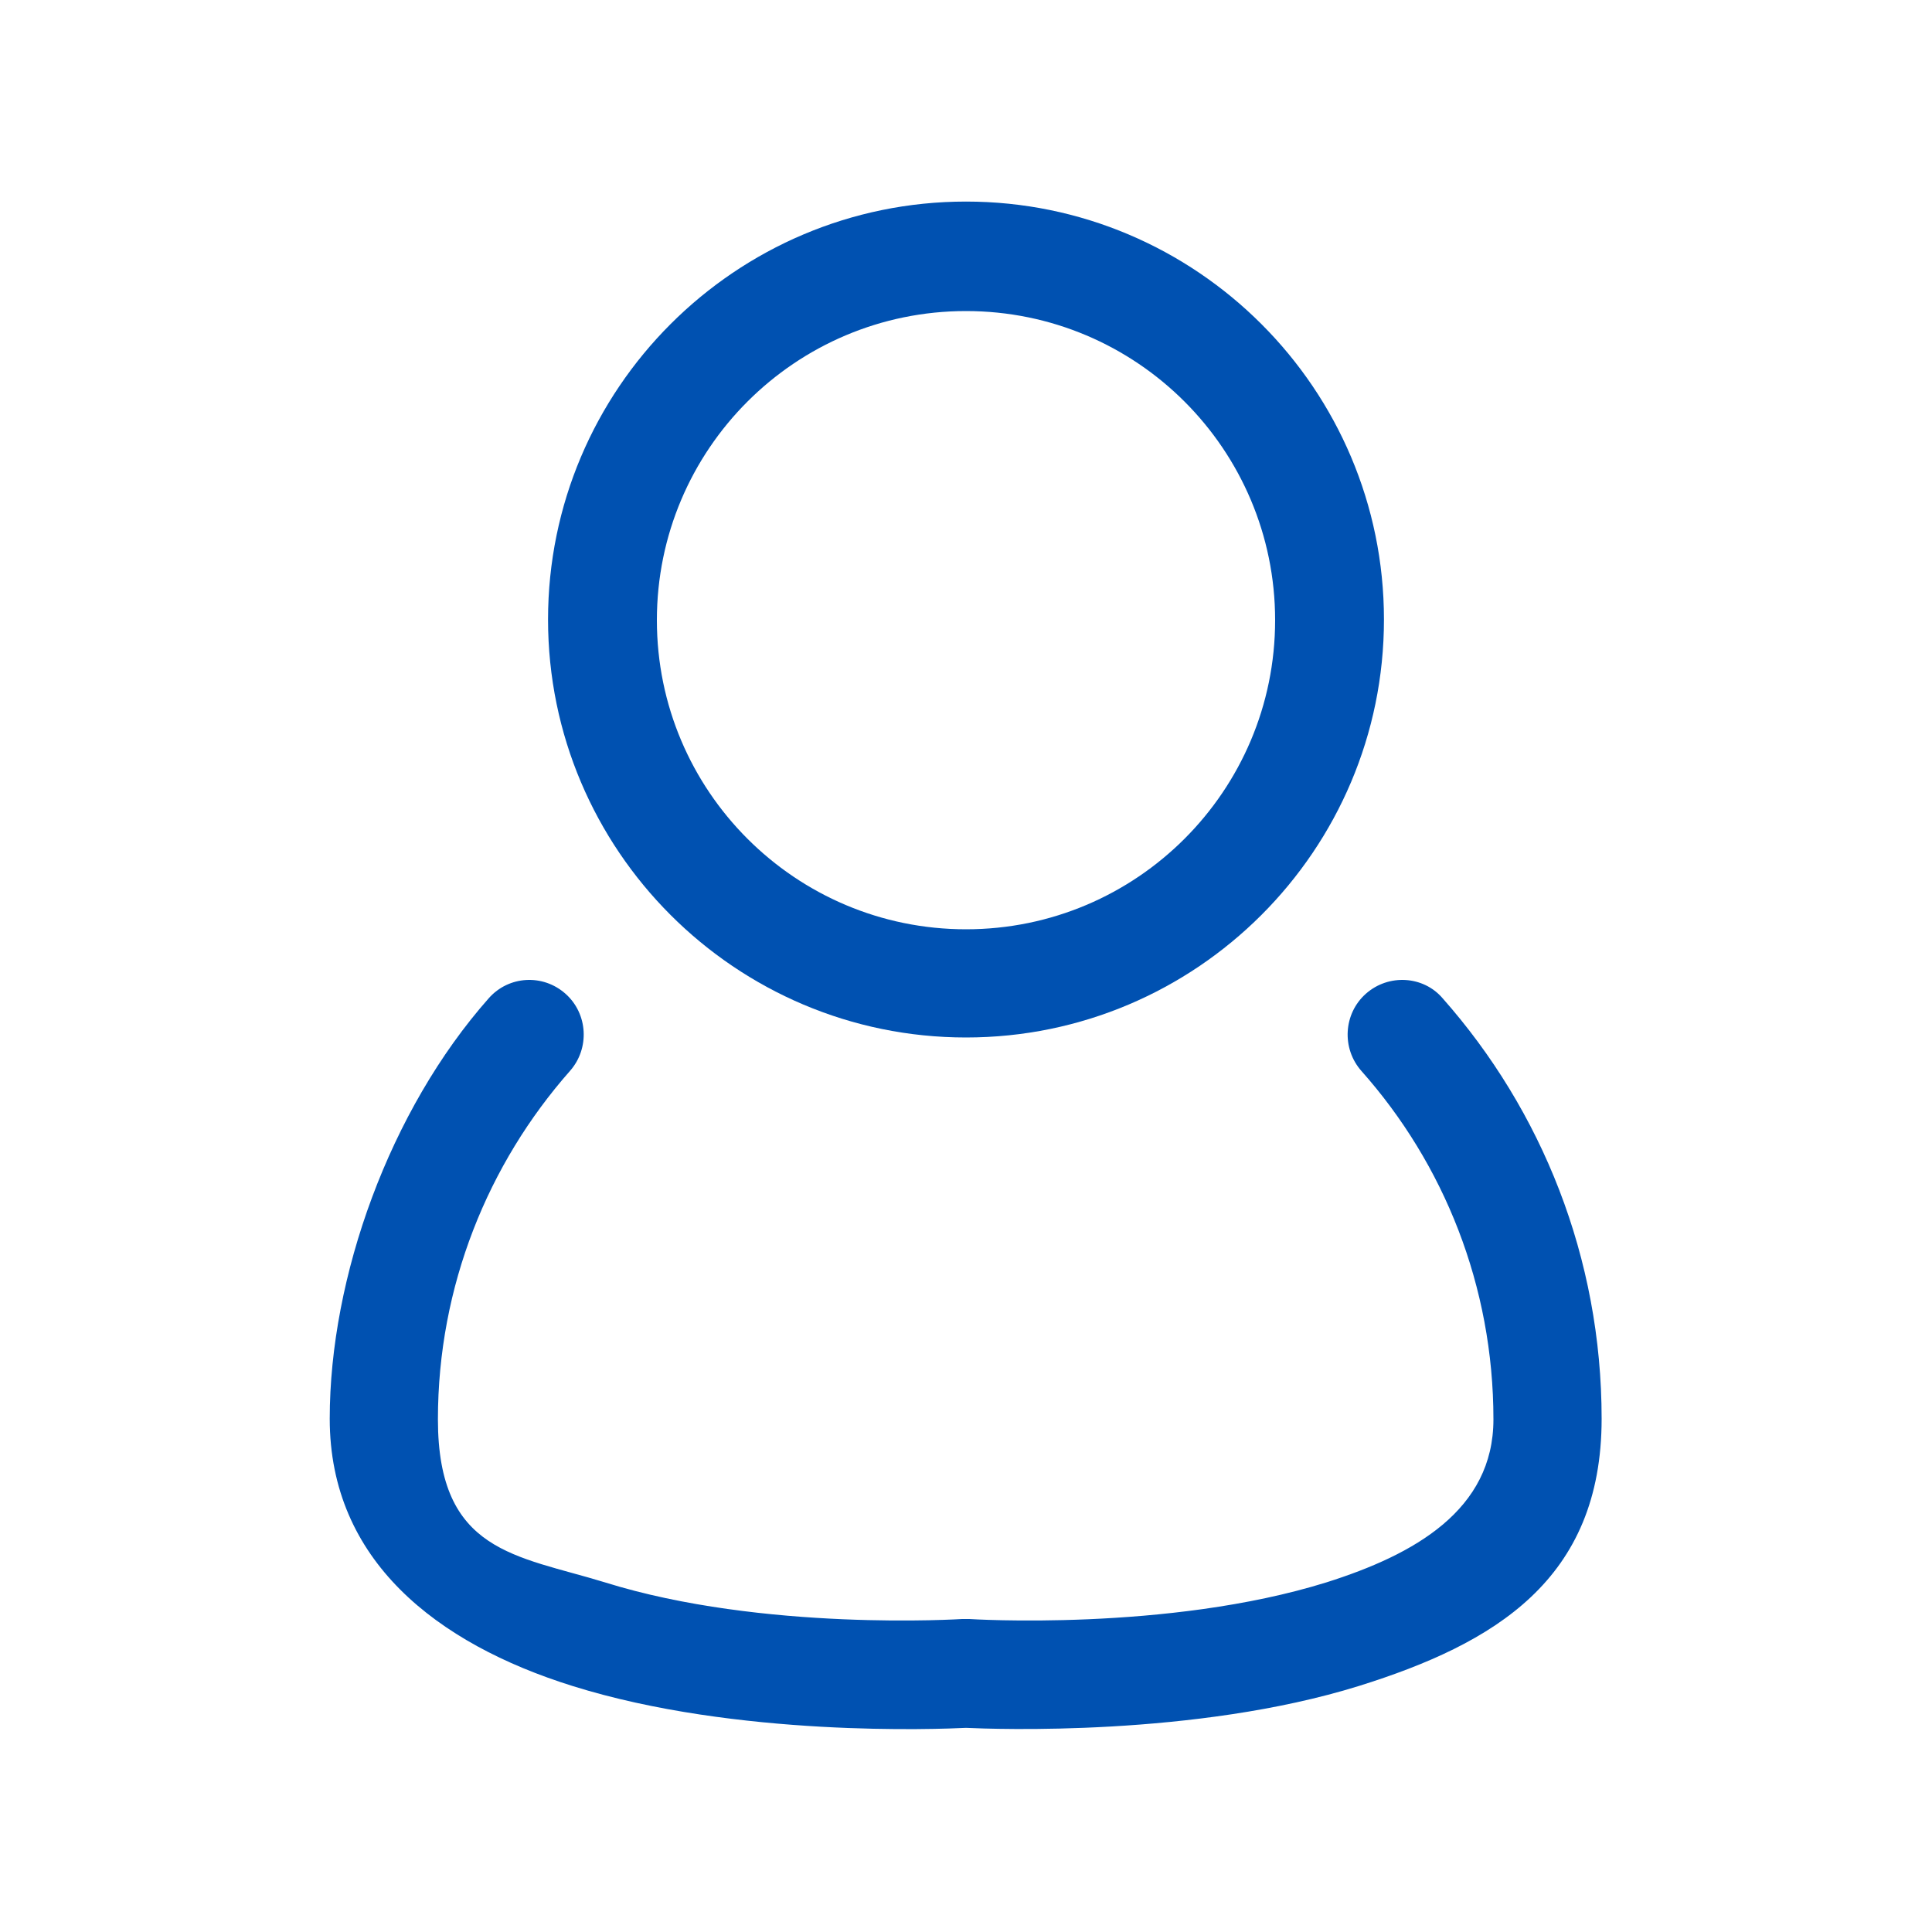 <?xml version="1.0" encoding="UTF-8"?>
<svg id="Layer_1" xmlns="http://www.w3.org/2000/svg" xmlns:svgjs="http://svgjs.dev/svgjs" version="1.1" viewBox="0 0 300 300">
  <!-- Generator: Adobe Illustrator 29.1.0, SVG Export Plug-In . SVG Version: 2.1.0 Build 142)  -->
  <defs>
    <style>
      .st0 {
        fill: #0051b1;
        fill-rule: evenodd;
      }
    </style>
  </defs>
  <g id="Icon">
    <path class="st0" d="M150,31.3c35.8,0,64.9,29.1,64.9,64.9s-29.1,64.9-64.9,64.9-64.9-29.1-64.9-64.9S114.2,31.3,150,31.3ZM150,48.3c-26.5,0-48,21.5-48,48s21.5,48,48,48,48-21.5,48-48-21.5-48-48-48Z"/>
    <path class="st0" d="M211.4,166.3c-3.1-3.5-2.8-8.9.7-12,3.5-3.1,8.9-2.8,11.9.7,15.4,17.4,24.7,40.3,24.7,65.3s-16.6,34.9-37.7,41.5c-25.4,7.9-56.7,6.7-61,6.5-4.1.2-35.6,1.5-61.1-6.5-21.1-6.6-37.7-19.5-37.7-41.5s9.3-47.9,24.7-65.3c3.1-3.5,8.4-3.8,11.9-.7,3.5,3.1,3.8,8.5.7,12-12.7,14.4-20.5,33.4-20.5,54.1s12.2,21.1,25.9,25.3c24.6,7.7,55.5,5.7,55.5,5.7.4,0,.7,0,1.1,0,0,0,30.8,2,55.5-5.7,13.6-4.3,25.9-11.2,25.9-25.3,0-20.7-7.7-39.7-20.5-54.1Z"/>
  </g>
</svg>